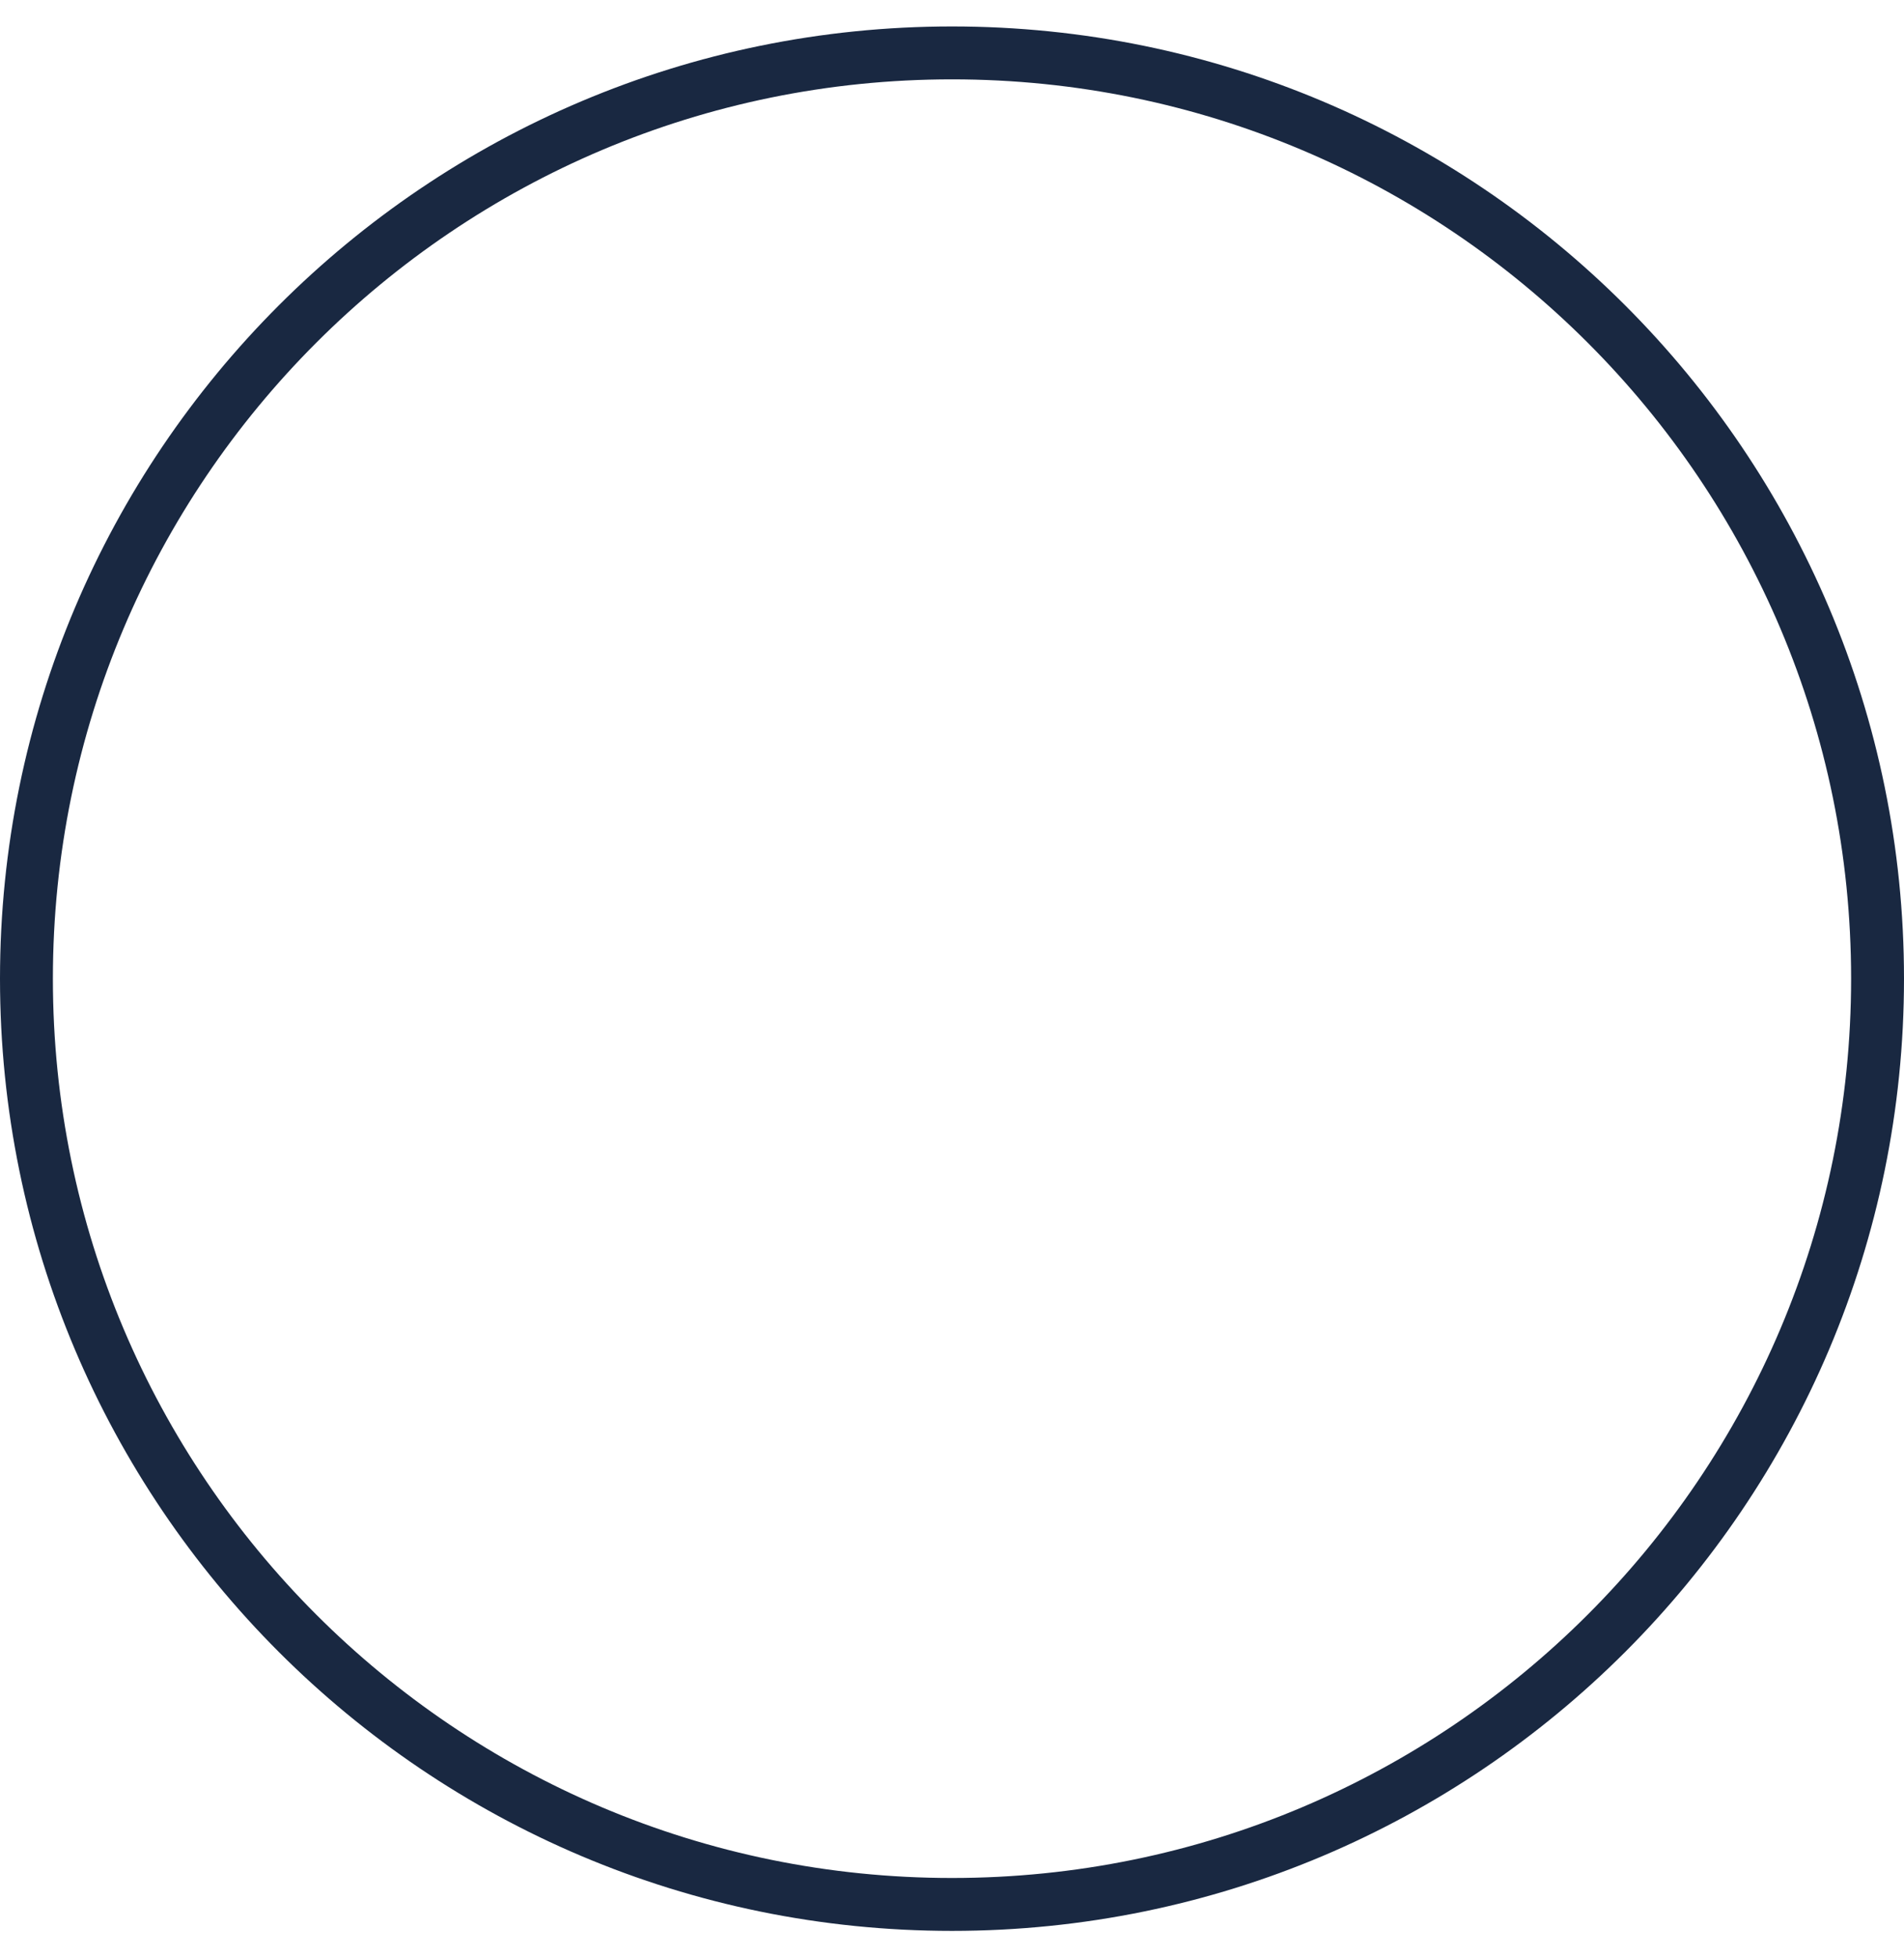 <svg width="36" height="37" viewBox="0 0 36 37" fill="none" xmlns="http://www.w3.org/2000/svg">
<path d="M35.5 18.5C35.5 8.835 27.665 1 18 1C8.335 1 0.5 8.835 0.5 18.5C0.5 28.165 8.335 36 18 36C27.665 36 35.5 28.165 35.5 18.5Z" stroke="#192841"/>
</svg>
